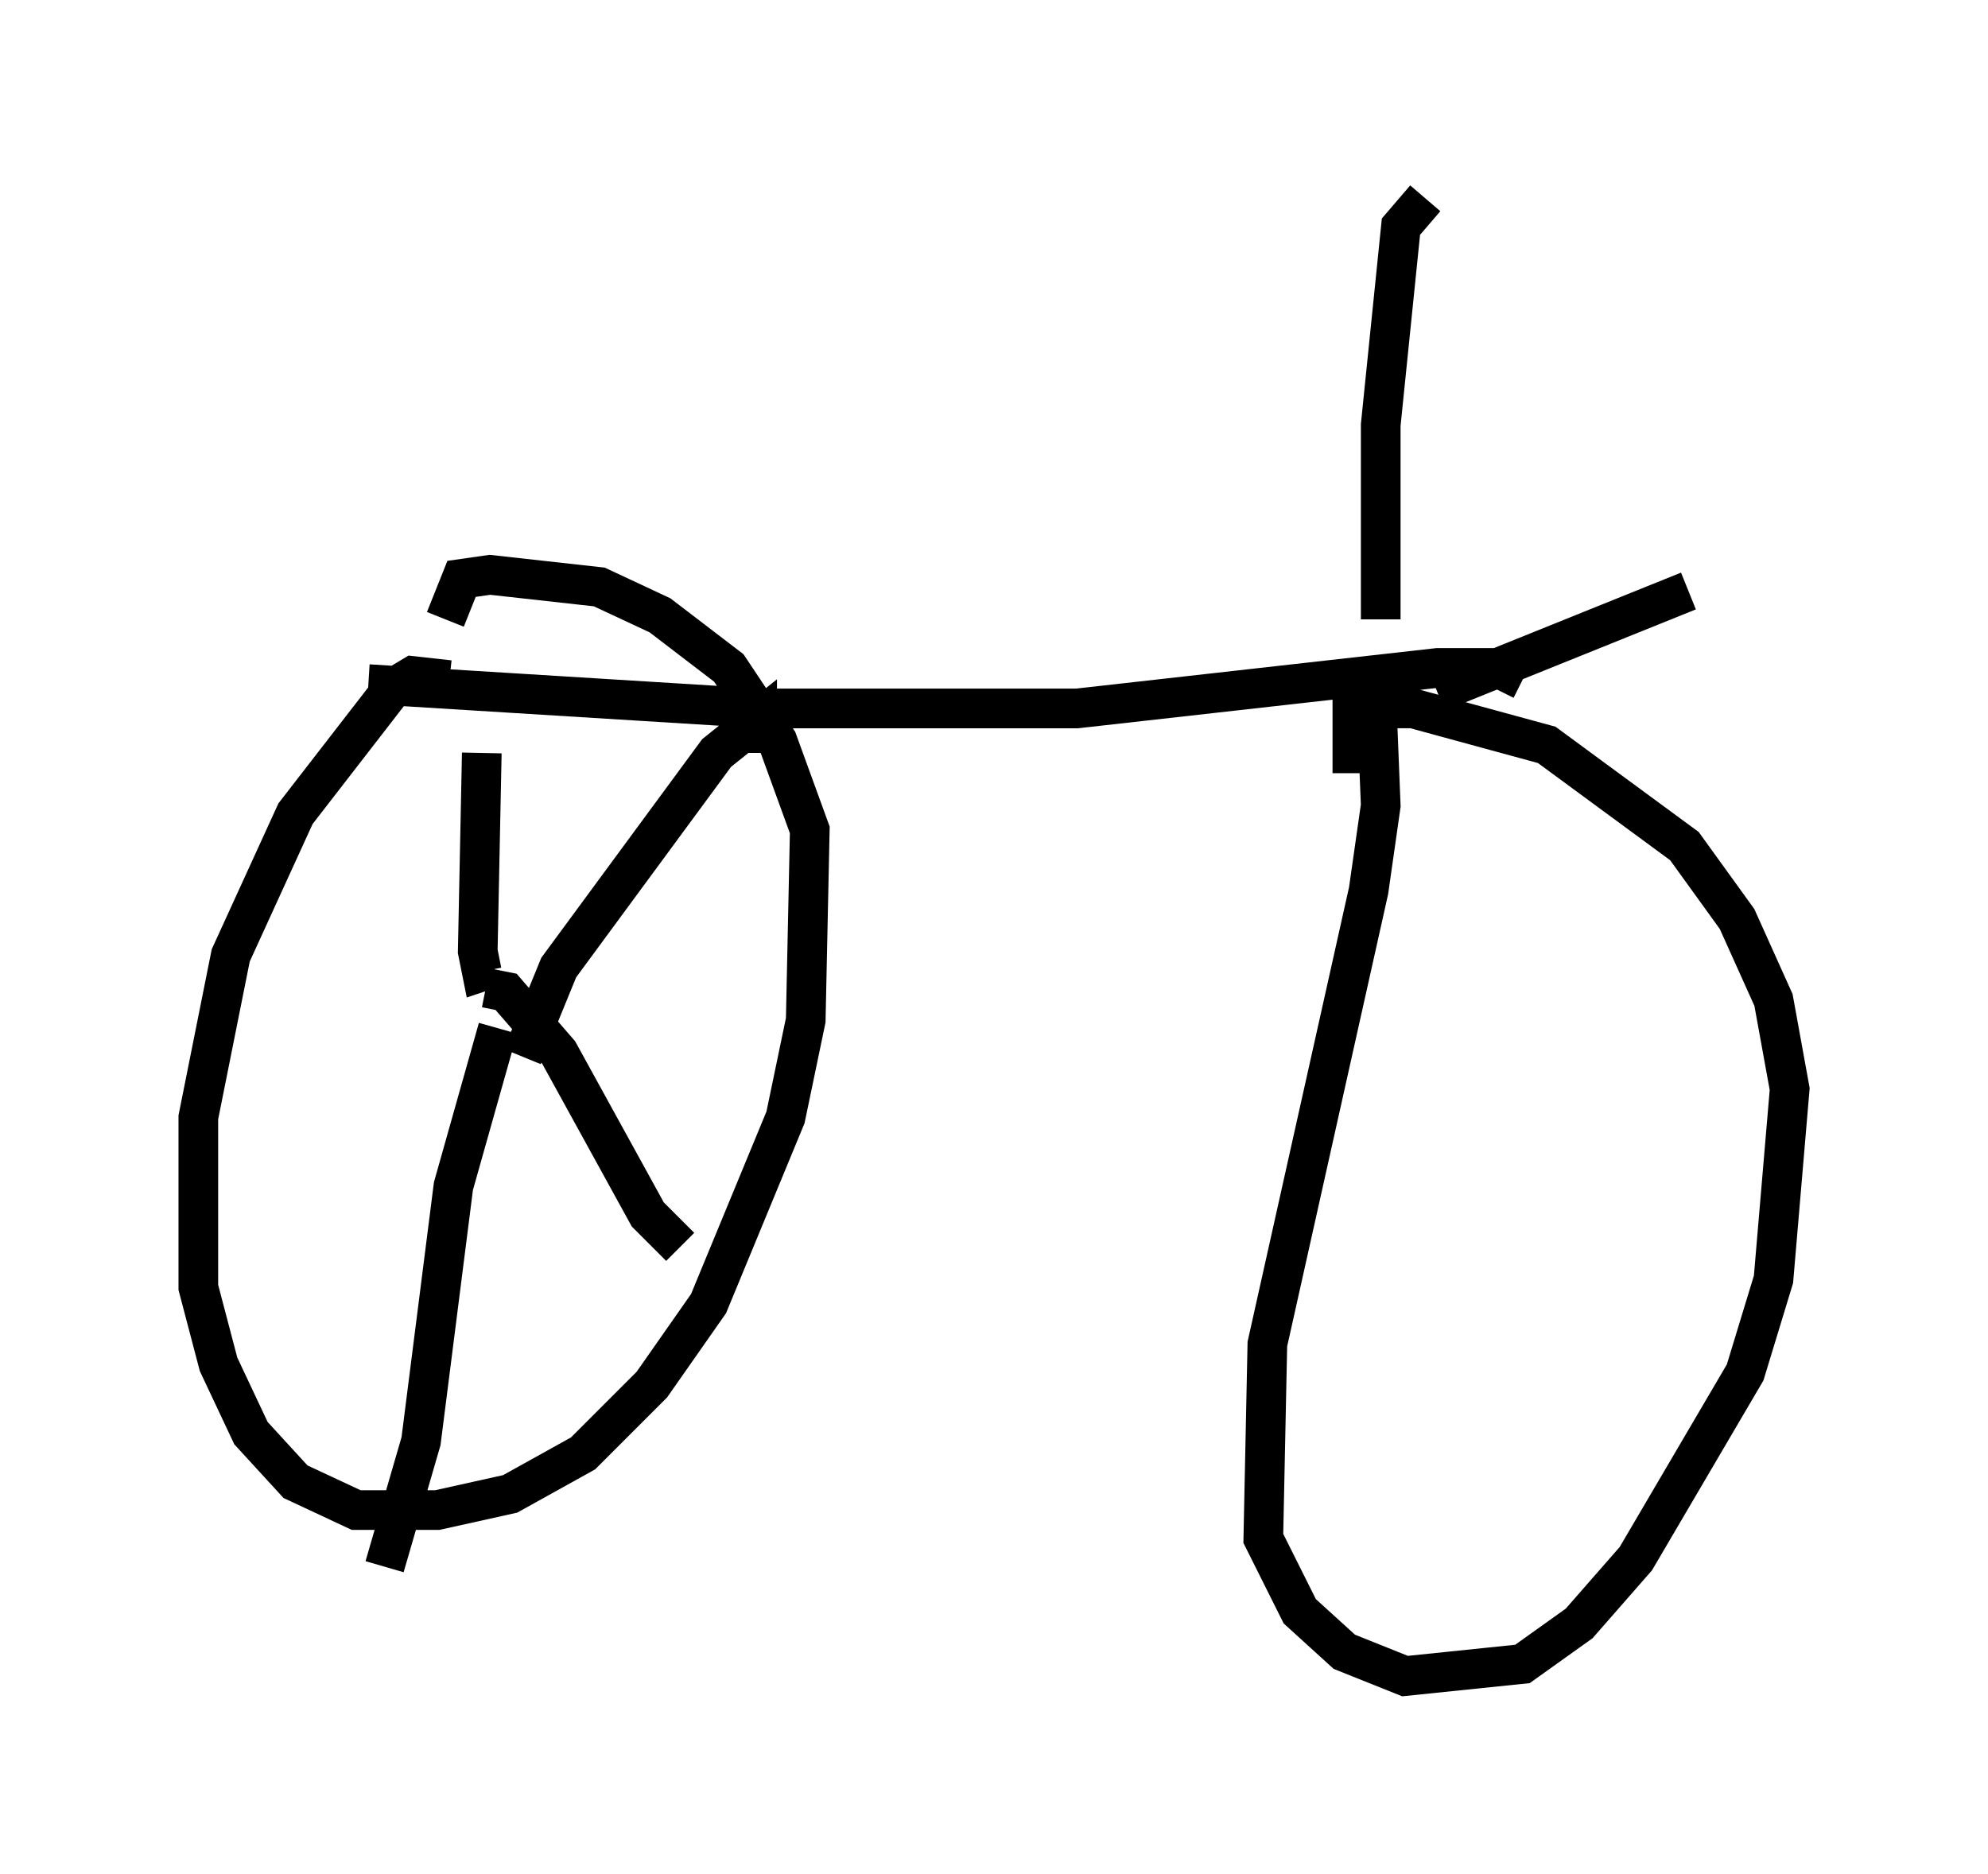 <?xml version="1.0" encoding="utf-8" ?>
<svg baseProfile="full" height="47.261" version="1.1" width="50.119" xmlns="http://www.w3.org/2000/svg" xmlns:ev="http://www.w3.org/2001/xml-events" xmlns:xlink="http://www.w3.org/1999/xlink"><defs /><rect fill="white" height="47.261" width="50.119" x="0" y="0" /><path d="M35.319, 17.046 m-0.51, -1.429 l0.0, -4.9 0.51, -5.002 l0.613, -0.715 m0.306, 12.454 l6.329, -2.552 m-4.185, 2.246 l-0.613, -0.306 -1.531, 0.0 l-9.086, 1.021 -7.963, 0.0 l-9.902, -0.613 m2.042, -0.102 l-0.919, -0.102 -0.51, 0.306 l-2.45, 3.165 -1.633, 3.573 l-0.817, 4.083 0.0, 4.288 l0.51, 1.94 0.817, 1.735 l1.123, 1.225 1.531, 0.715 l2.042, 0.0 1.838, -0.408 l1.838, -1.021 1.735, -1.735 l1.429, -2.042 1.94, -4.696 l0.51, -2.45 0.102, -4.798 l-0.817, -2.246 -1.225, -1.838 l-1.735, -1.327 -1.531, -0.715 l-2.756, -0.306 -0.715, 0.102 l-0.408, 1.021 m23.479, 2.144 l0.102, 2.552 -0.306, 2.144 l-2.552, 11.433 -0.102, 4.9 l0.919, 1.838 1.123, 1.021 l1.531, 0.613 2.96, -0.306 l1.429, -1.021 1.429, -1.633 l2.756, -4.696 0.715, -2.348 l0.408, -4.798 -0.408, -2.246 l-0.919, -2.042 -1.327, -1.838 l-3.471, -2.552 -3.369, -0.919 l-1.531, 0.0 0.0, 1.633 m-21.948, -0.51 l-0.102, 5.002 0.102, 0.51 l0.306, -0.102 m0.715, 2.246 l0.919, -2.246 3.981, -5.41 l1.021, -0.817 0.0, 0.817 m-6.84, 5.921 l0.51, 0.102 1.327, 1.531 l2.246, 4.083 0.817, 0.817 m-4.594, -5.513 l-1.123, 3.981 -0.817, 6.431 l-0.919, 3.165 " fill="none" stroke="black" stroke-width="1" /></svg>